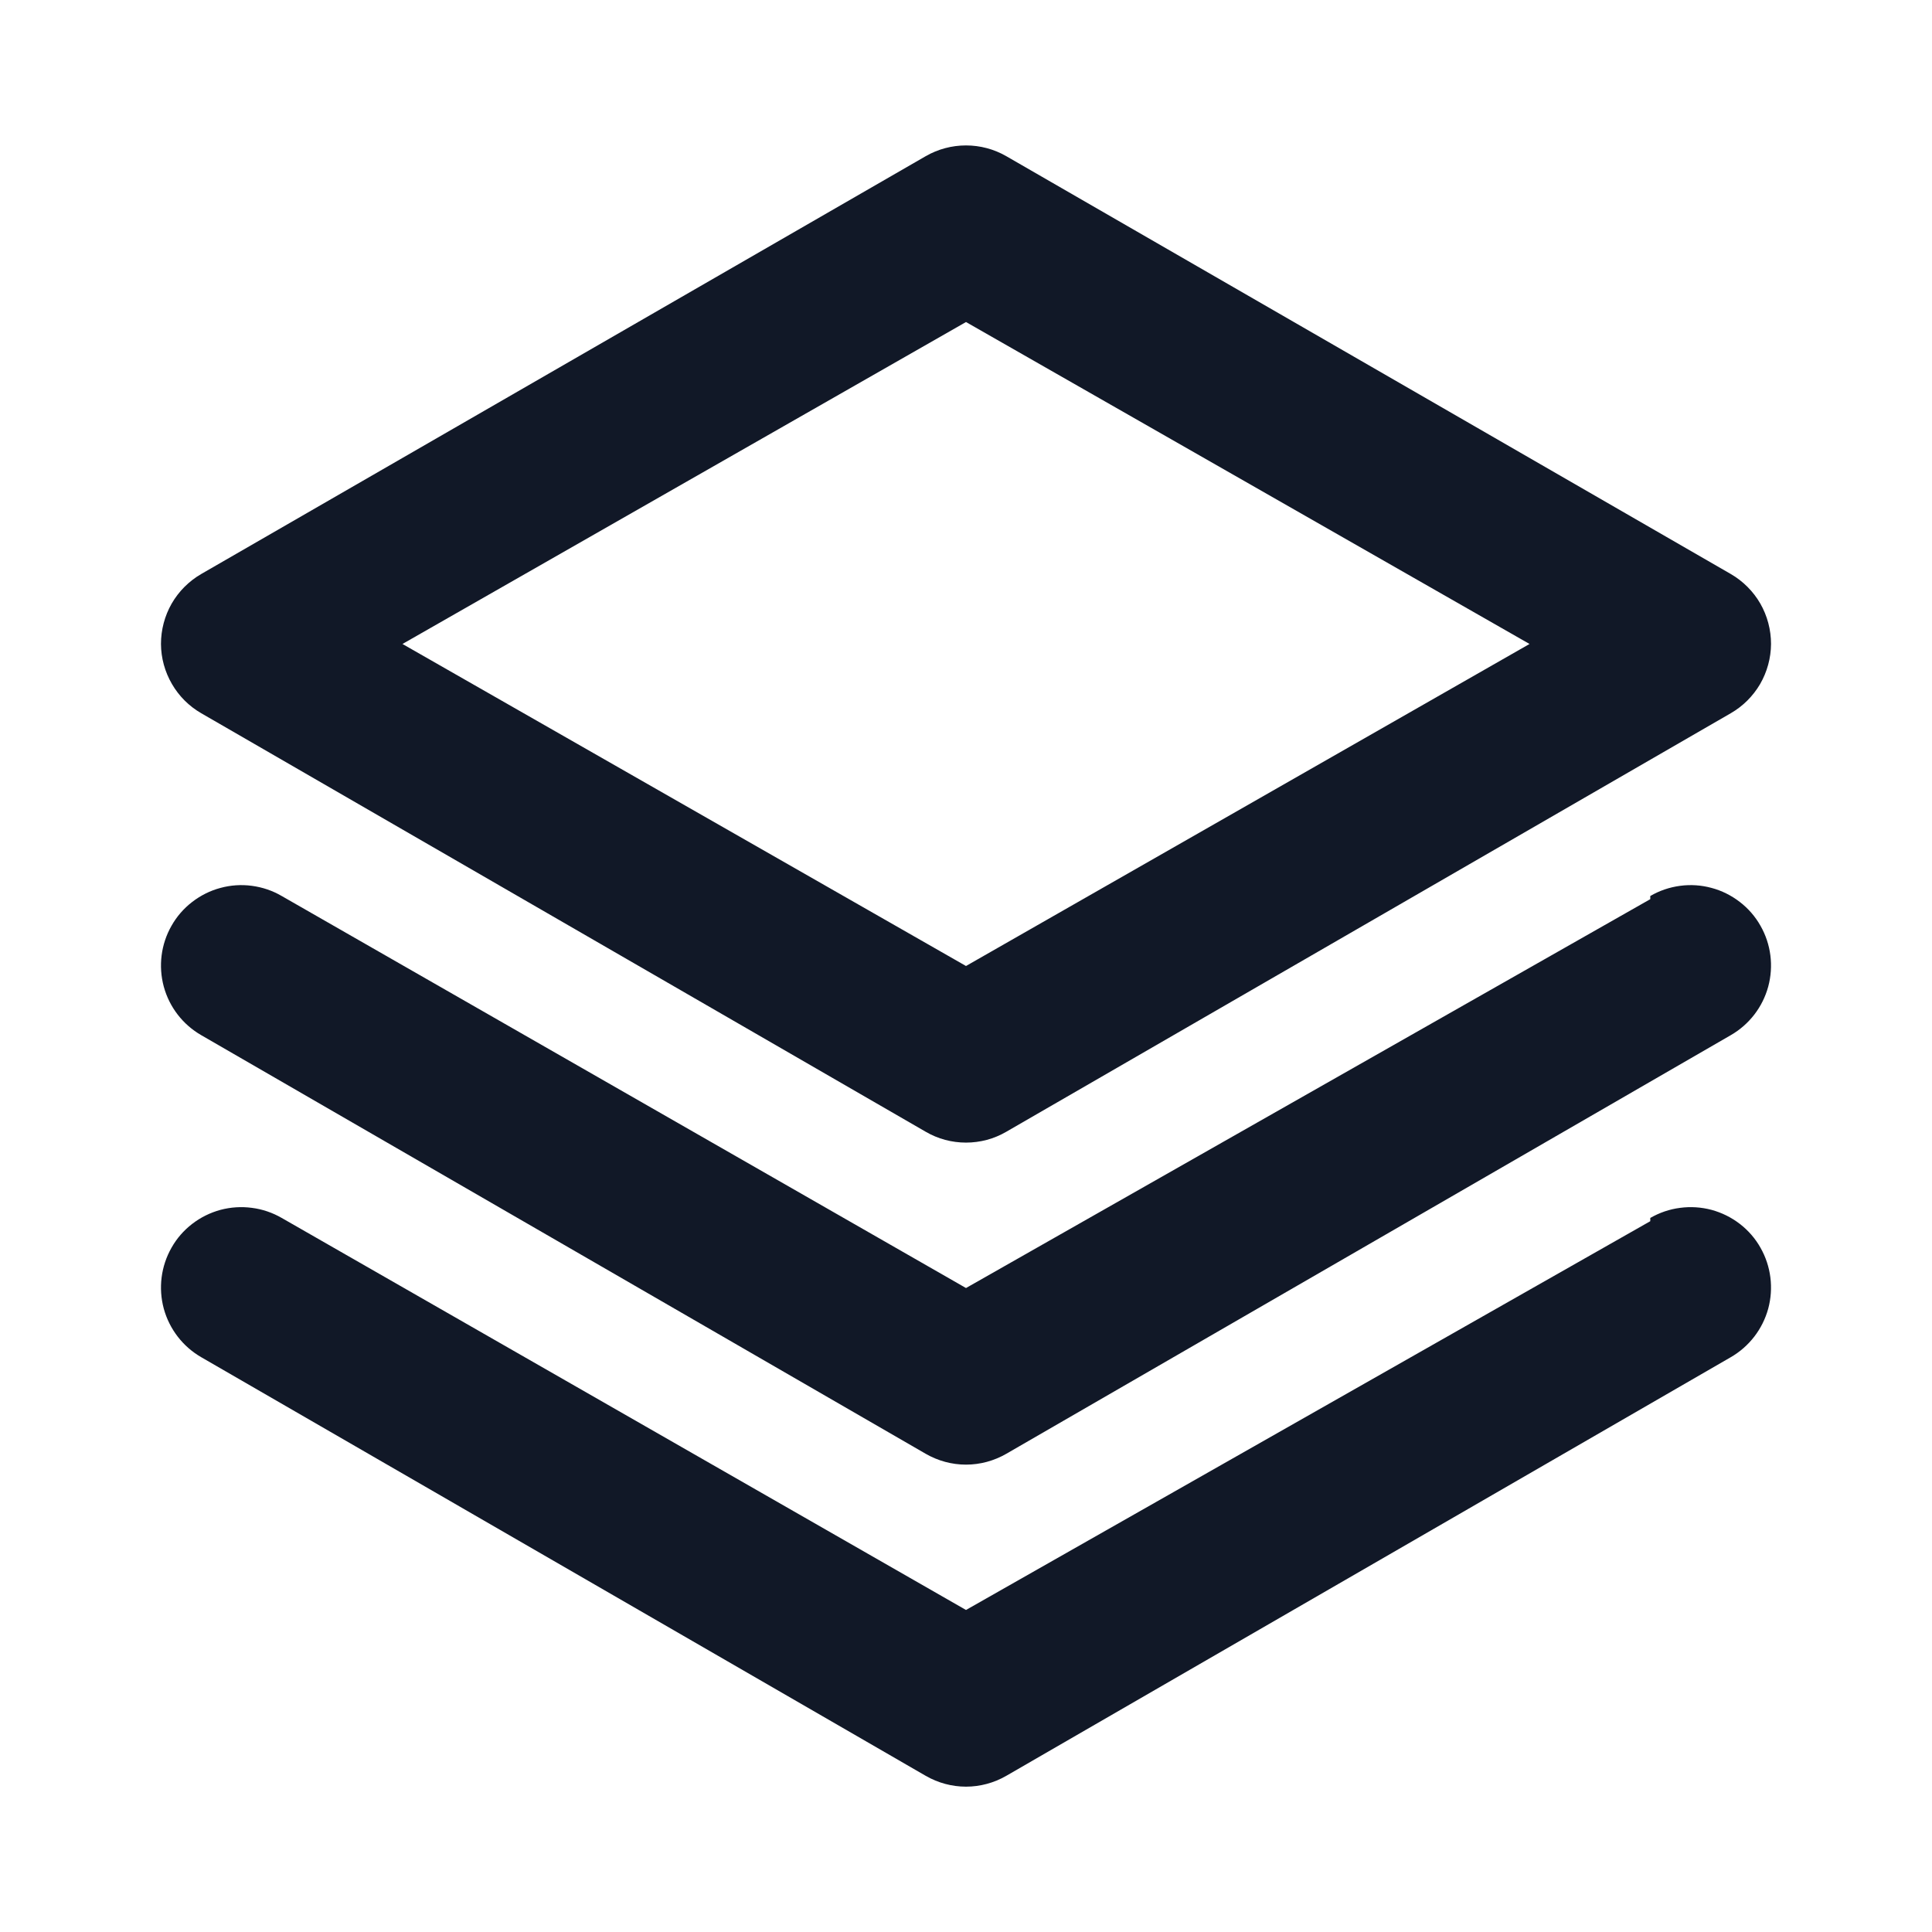 <svg width="22" height="22" viewBox="0 0 22 22" fill="none" xmlns="http://www.w3.org/2000/svg">
<path d="M2.292 8.122L10.542 12.888C10.681 12.969 10.839 13.011 11 13.011C11.161 13.011 11.319 12.969 11.458 12.888L19.708 8.122C19.847 8.042 19.962 7.927 20.043 7.789C20.123 7.65 20.166 7.493 20.167 7.333C20.167 7.172 20.125 7.013 20.045 6.873C19.964 6.733 19.848 6.617 19.708 6.536L11.458 1.778C11.319 1.698 11.161 1.656 11 1.656C10.839 1.656 10.681 1.698 10.542 1.778L2.292 6.536C2.152 6.617 2.036 6.733 1.955 6.873C1.875 7.013 1.833 7.172 1.833 7.333C1.834 7.493 1.877 7.65 1.958 7.789C2.038 7.927 2.153 8.042 2.292 8.122ZM11 3.667L17.417 7.333L11 11L4.583 7.333L11 3.667ZM18.792 10.239L11 14.667L3.208 10.203C3.104 10.142 2.988 10.103 2.868 10.087C2.748 10.071 2.627 10.079 2.51 10.111C2.393 10.142 2.284 10.197 2.188 10.271C2.092 10.345 2.012 10.437 1.953 10.542C1.833 10.752 1.802 11.001 1.865 11.235C1.929 11.469 2.082 11.667 2.292 11.788L10.542 16.555C10.681 16.635 10.839 16.678 11 16.678C11.161 16.678 11.319 16.635 11.458 16.555L19.708 11.788C19.918 11.667 20.071 11.469 20.135 11.235C20.198 11.001 20.167 10.752 20.047 10.542C19.988 10.437 19.908 10.345 19.812 10.271C19.716 10.197 19.607 10.142 19.49 10.111C19.373 10.079 19.252 10.071 19.132 10.087C19.012 10.103 18.896 10.142 18.792 10.203V10.239ZM18.792 13.906L11 18.333L3.208 13.869C3.104 13.809 2.988 13.769 2.868 13.754C2.748 13.738 2.627 13.746 2.51 13.777C2.393 13.809 2.284 13.863 2.188 13.937C2.092 14.011 2.012 14.103 1.953 14.208C1.833 14.419 1.802 14.668 1.865 14.902C1.929 15.135 2.082 15.334 2.292 15.455L10.542 20.222C10.681 20.302 10.839 20.345 11 20.345C11.161 20.345 11.319 20.302 11.458 20.222L19.708 15.455C19.918 15.334 20.071 15.135 20.135 14.902C20.198 14.668 20.167 14.419 20.047 14.208C19.988 14.103 19.908 14.011 19.812 13.937C19.716 13.863 19.607 13.809 19.49 13.777C19.373 13.746 19.252 13.738 19.132 13.754C19.012 13.769 18.896 13.809 18.792 13.869V13.906Z" fill="#111827"/>
</svg>
